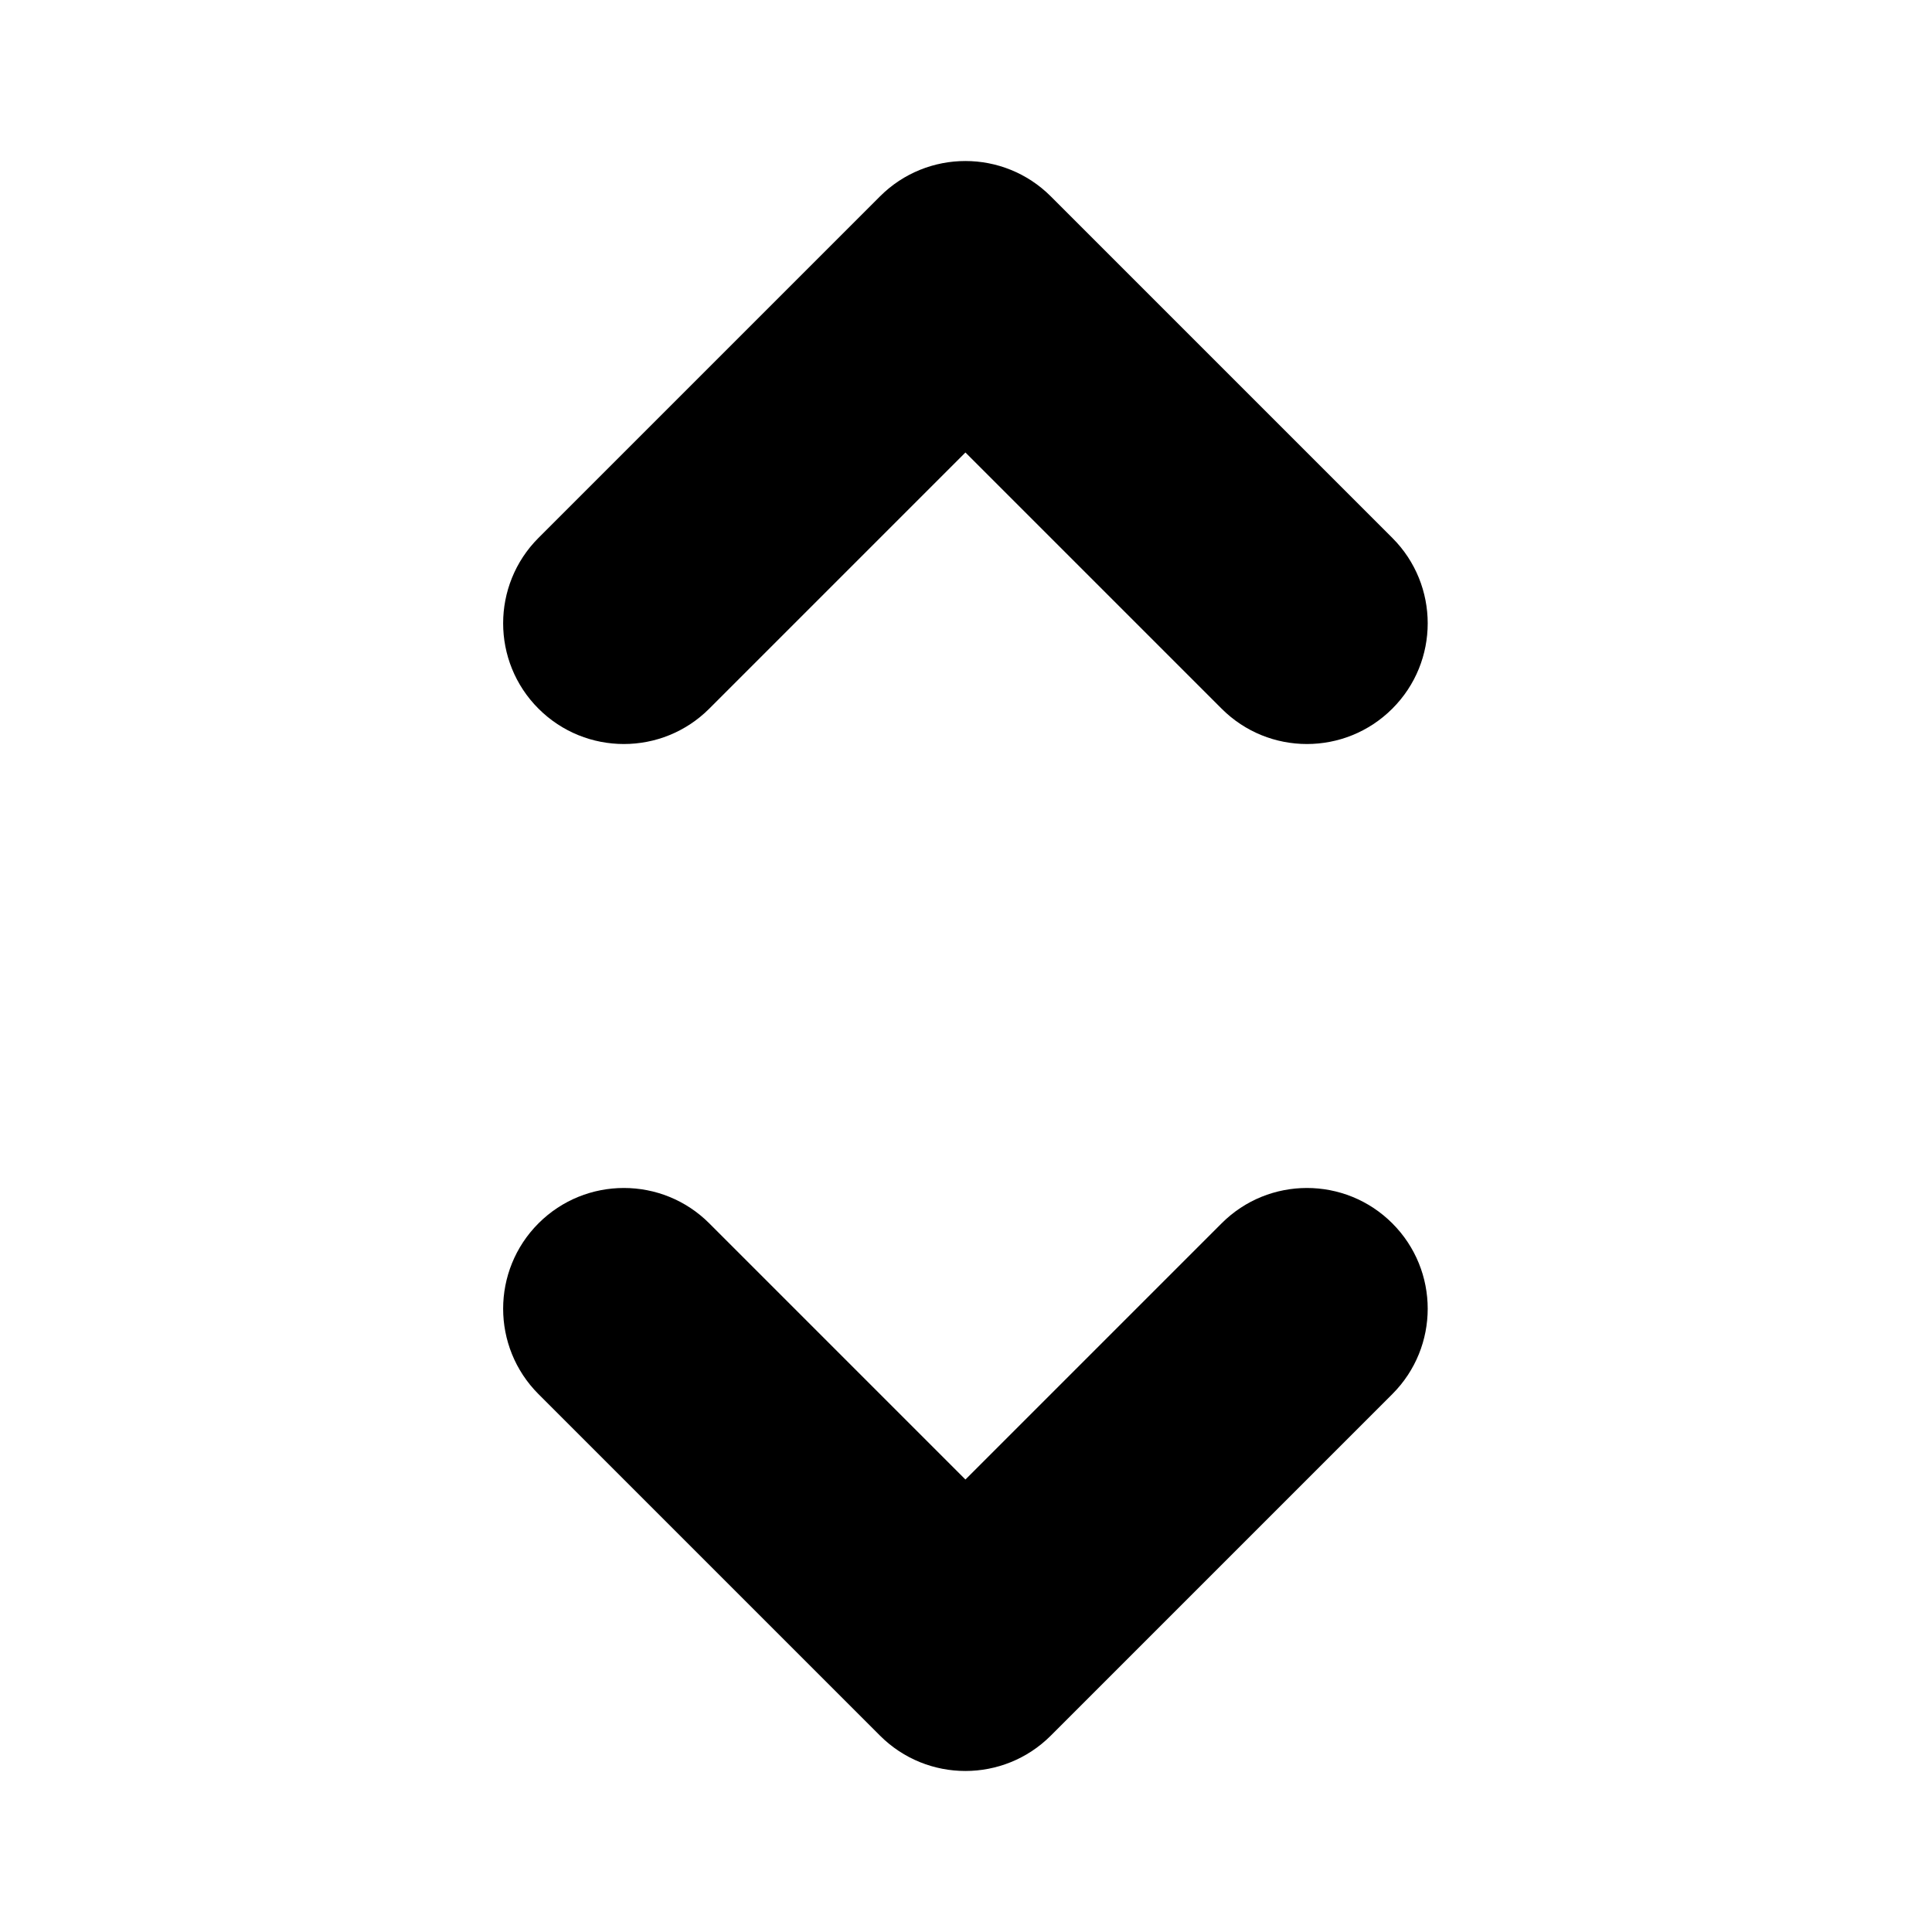 <svg width="24" height="24" viewBox="0 0 24 24"  xmlns="http://www.w3.org/2000/svg"><path d="M6.689 6.682C6.104 7.268 6.104 8.218 6.689 8.803C7.275 9.389 8.225 9.389 8.811 8.803L11.993 5.621L15.175 8.803C15.76 9.389 16.71 9.389 17.296 8.803C17.882 8.218 17.882 7.268 17.296 6.682L13.053 2.439C12.467 1.854 11.518 1.854 10.932 2.439L6.689 6.682Z" /><path d="M17.296 17.318C17.882 16.732 17.882 15.783 17.296 15.197C16.71 14.611 15.76 14.611 15.175 15.197L11.993 18.379L8.811 15.197C8.225 14.611 7.275 14.611 6.689 15.197C6.104 15.783 6.104 16.732 6.689 17.318L10.932 21.561C11.518 22.146 12.467 22.146 13.053 21.561L17.296 17.318Z" /></svg>